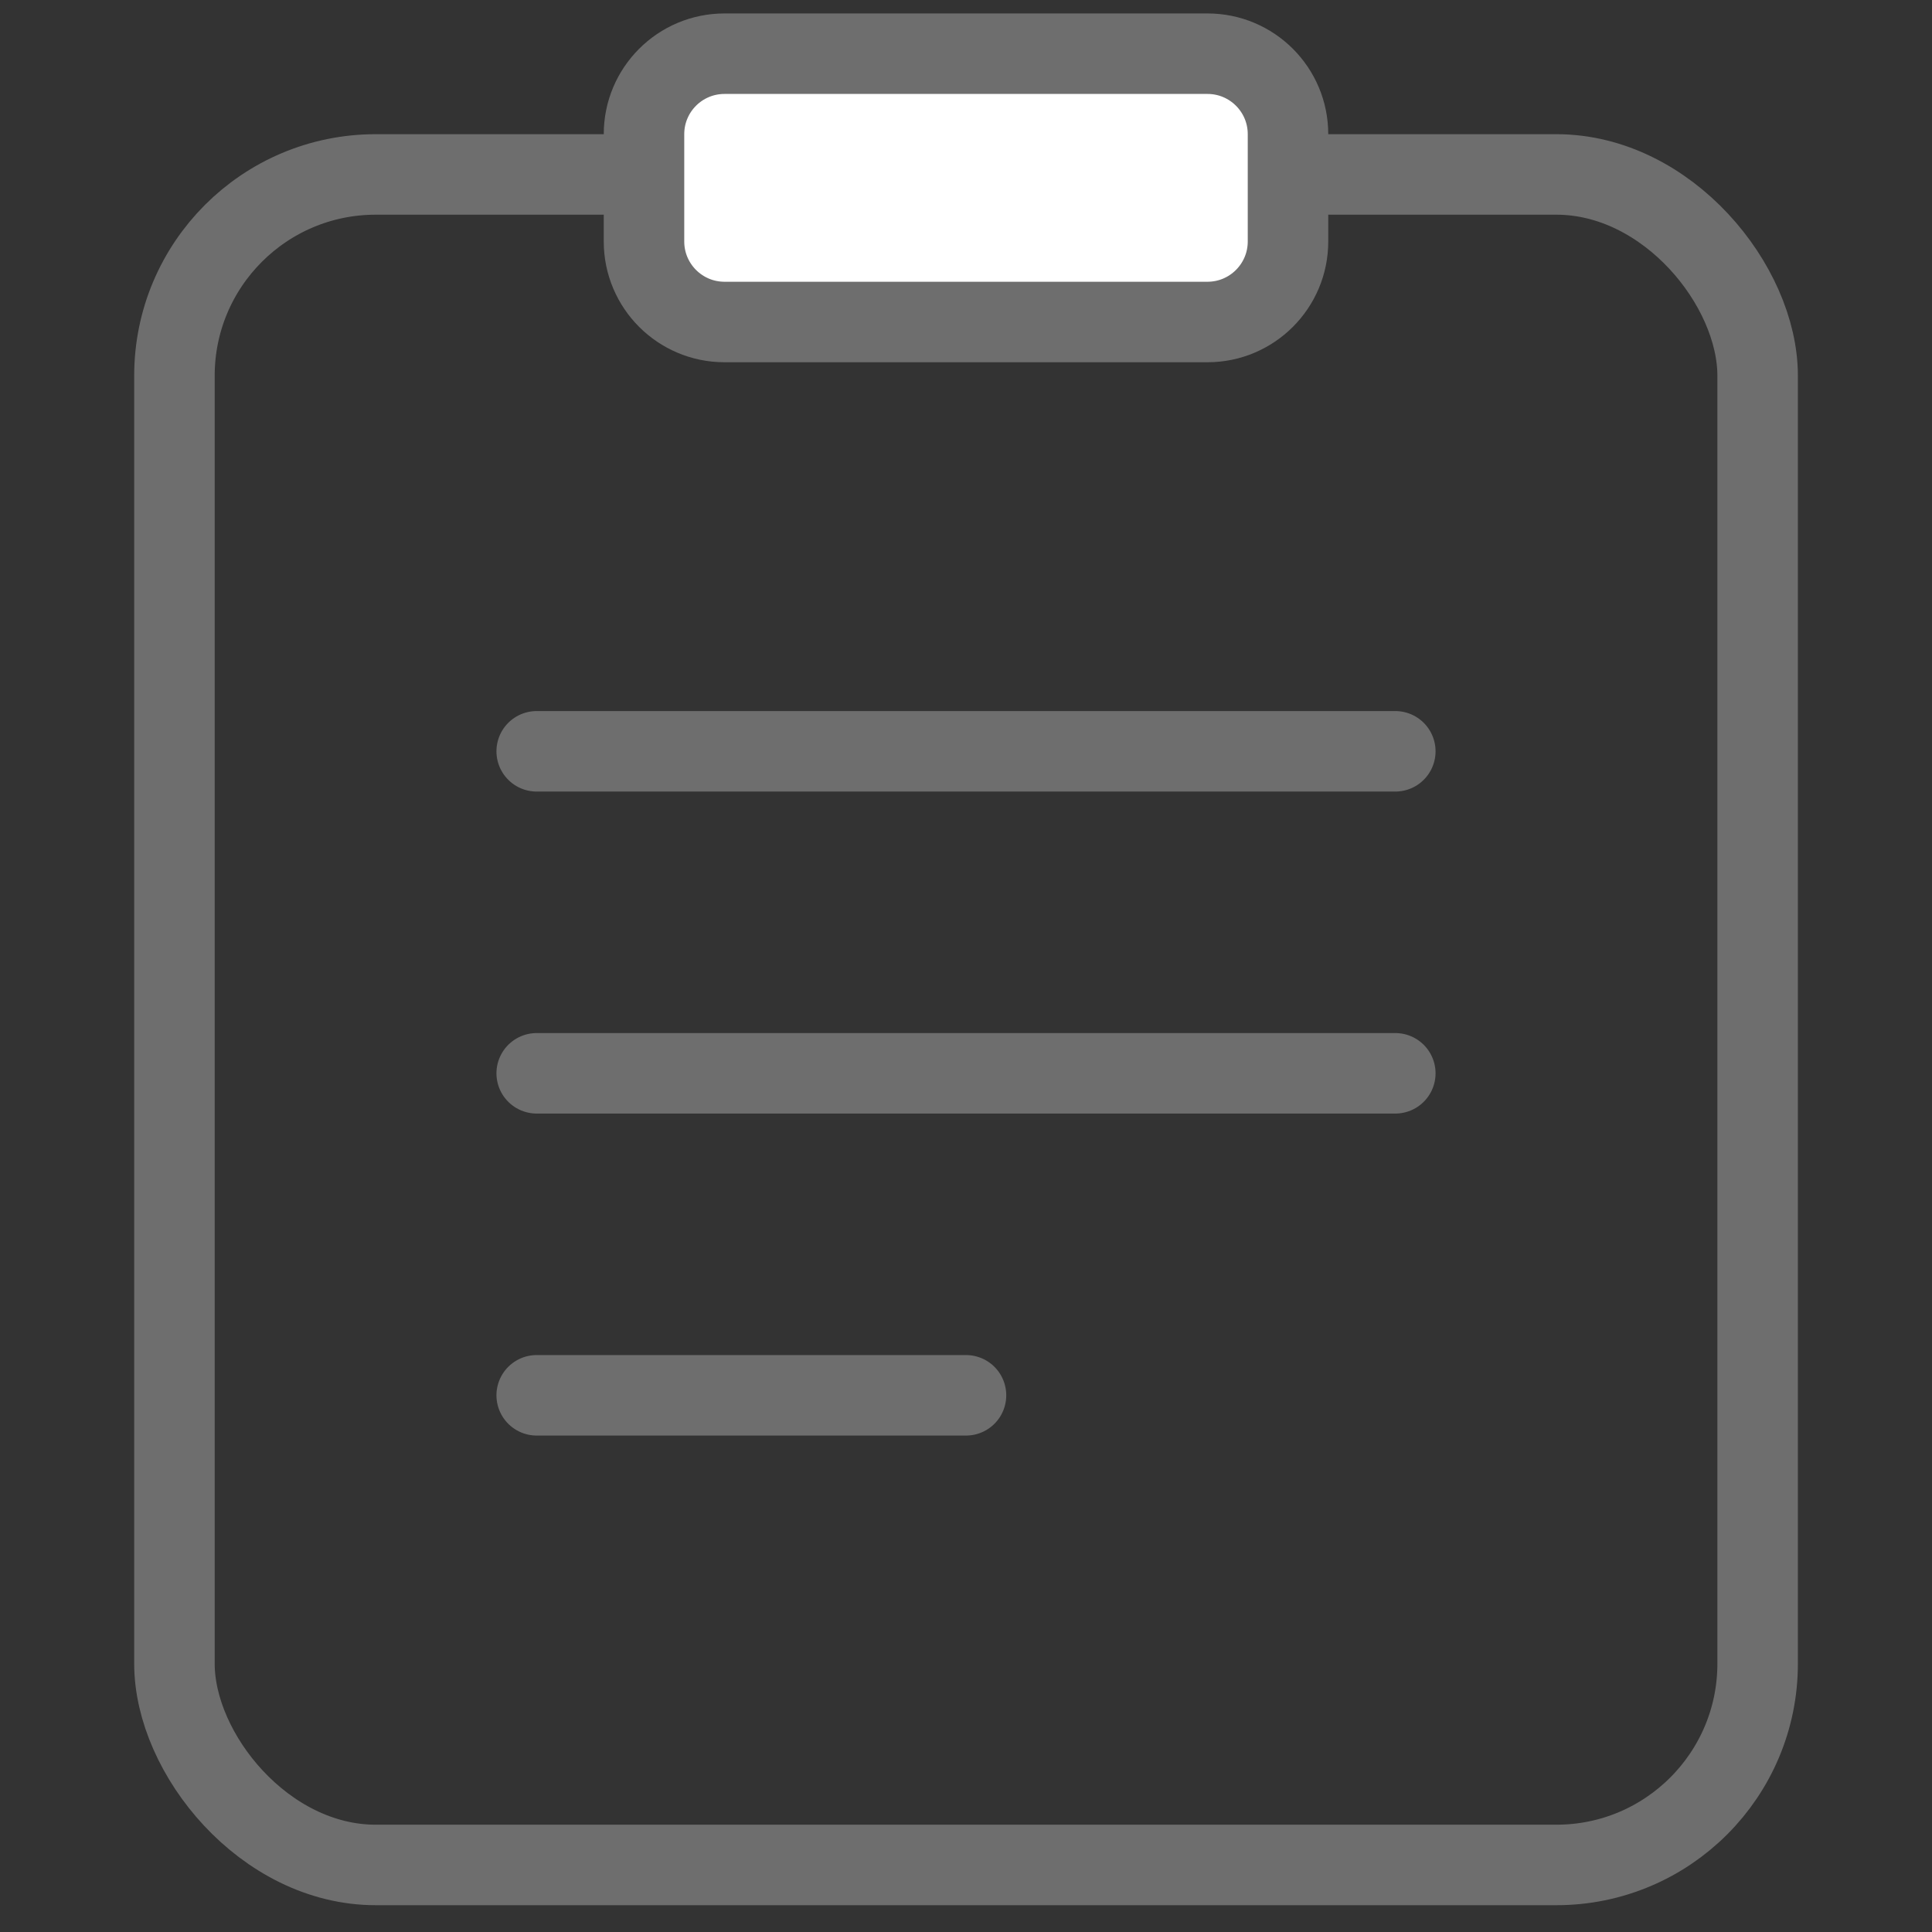 <svg width="24" height="24" viewBox="0 0 24 24" fill="none" xmlns="http://www.w3.org/2000/svg">
<rect x="0" y="0" width="24" height="24" fill="#333333" stroke="none"/>
<rect x="2.167" y="2.167" width="19.667" height="21" rx="2.5" stroke="#6E6E6E"/>
<path d="M6.667 9.333H17.333" stroke="#6E6E6E" stroke-linecap="round"/>
<path d="M6.667 13.333H17.333" stroke="#6E6E6E" stroke-linecap="round"/>
<path d="M6.667 17.333H12" stroke="#6E6E6E" stroke-linecap="round"/>
<path d="M8 1.667C8 1.114 8.448 0.667 9 0.667H15C15.552 0.667 16 1.114 16 1.667V3C16 3.552 15.552 4 15 4H9C8.448 4 8 3.552 8 3V1.667Z" fill="white" stroke="#6E6E6E"/>
</svg>
